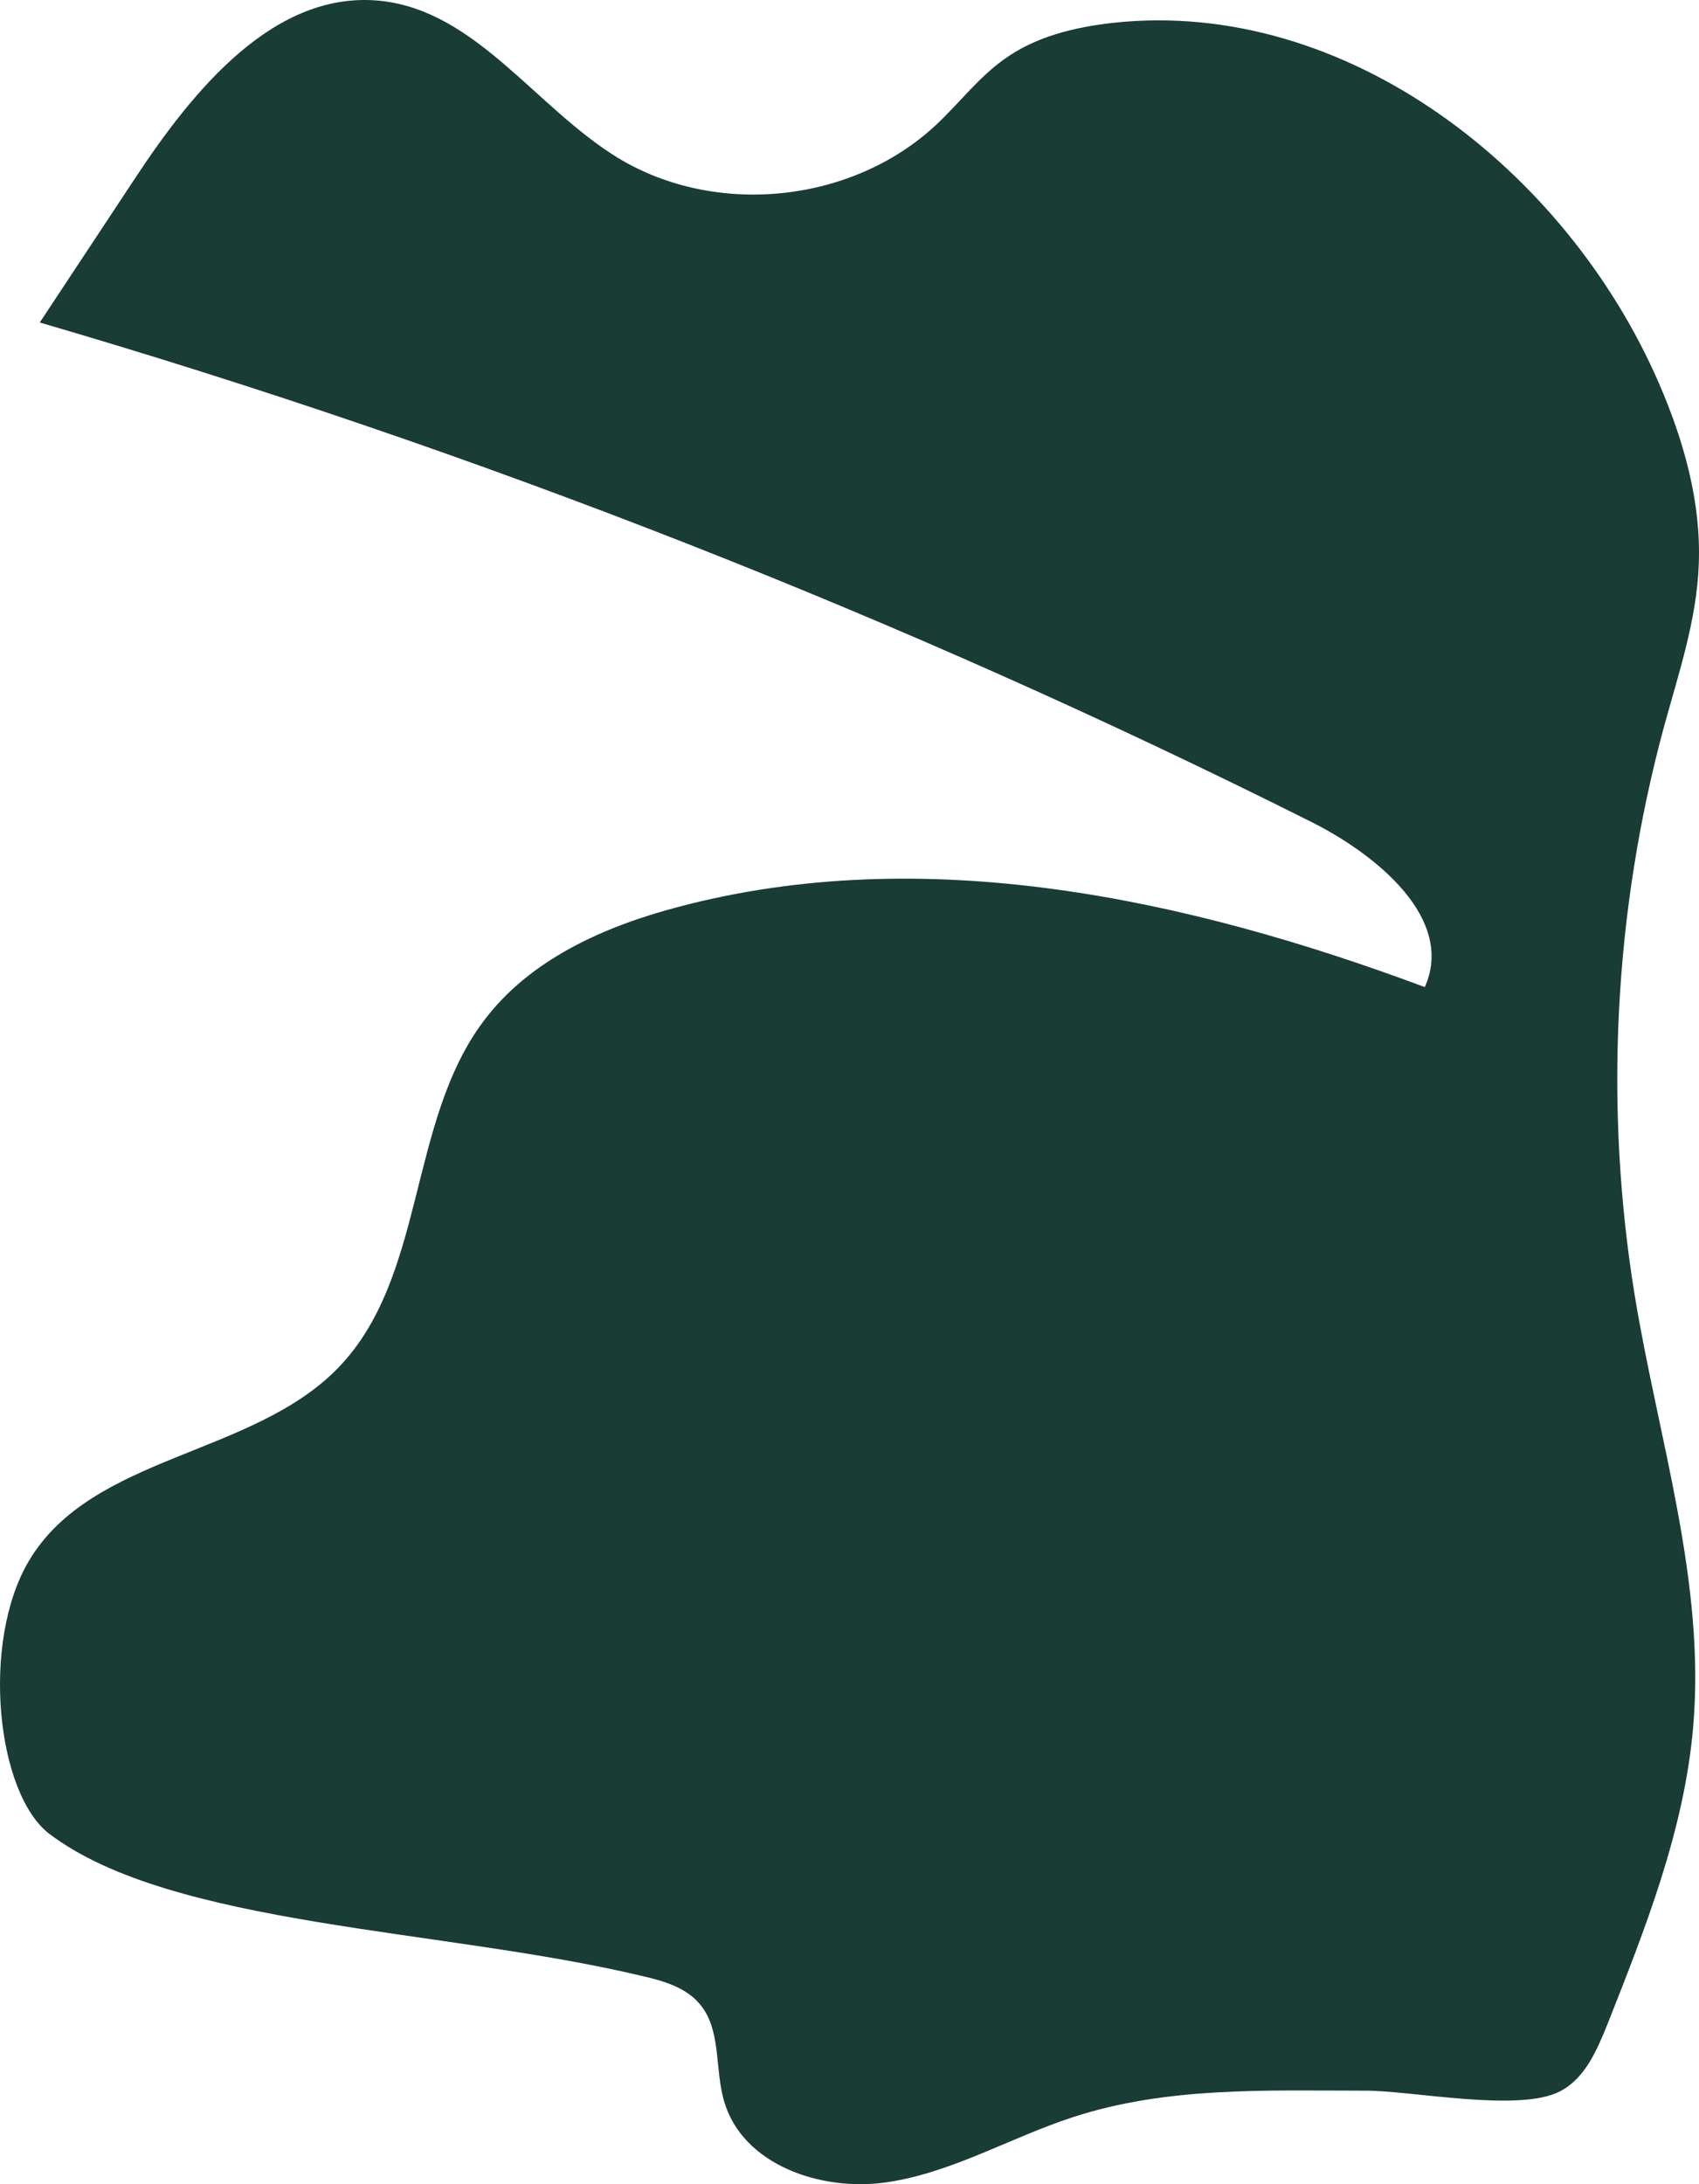 <svg width="358" height="460" viewBox="0 0 358 460" xmlns="http://www.w3.org/2000/svg">
    <path d="M226.014 445.903c-13.184 4.302-25.469 11.706-39.252 13.707-13.784 2-30.264-3.702-34.16-17.008-2.097-7.004-.498-15.408-5.393-20.81-2.996-3.402-7.79-4.703-12.185-5.703-41.55-9.905-98.68-10.305-124.55-29.815-11.186-8.404-14.582-40.32-4.394-57.527 13.284-22.411 47.143-22.011 65.221-40.72 18.478-19.11 14.583-51.625 30.563-72.935 9.689-13.007 25.47-20.01 41.15-24.112 51.838-13.707 107.071-1.801 157.21 16.908 6.393-14.307-9.987-27.813-23.97-34.817-85.897-43.02-175.688-78.238-267.877-105.15 6.692-10.106 13.284-20.11 19.976-30.215C40.738 18.896 57.917-2.214 80.29.188c20.076 2.2 32.561 22.41 49.84 33.015 20.675 12.607 49.54 9.605 67.219-7.003 4.794-4.502 8.79-9.805 14.083-13.606 6.692-4.903 15.082-6.904 23.272-7.804 48.84-5.203 95.285 30.815 114.861 75.937 5.194 12.005 8.89 24.912 8.39 38.018-.4 11.806-4.295 23.211-7.391 34.517-10.488 38.818-12.585 79.938-6.093 119.658 4.994 30.314 14.982 60.329 12.285 90.944-1.897 21.71-10.088 42.32-18.078 62.53-2.197 5.403-4.694 11.305-9.888 14.007-8.59 4.602-31.662-.2-41.35-.1-20.575 0-41.55-.9-61.426 5.602z" fill="#193C35" fill-rule="nonzero"></path>
</svg>